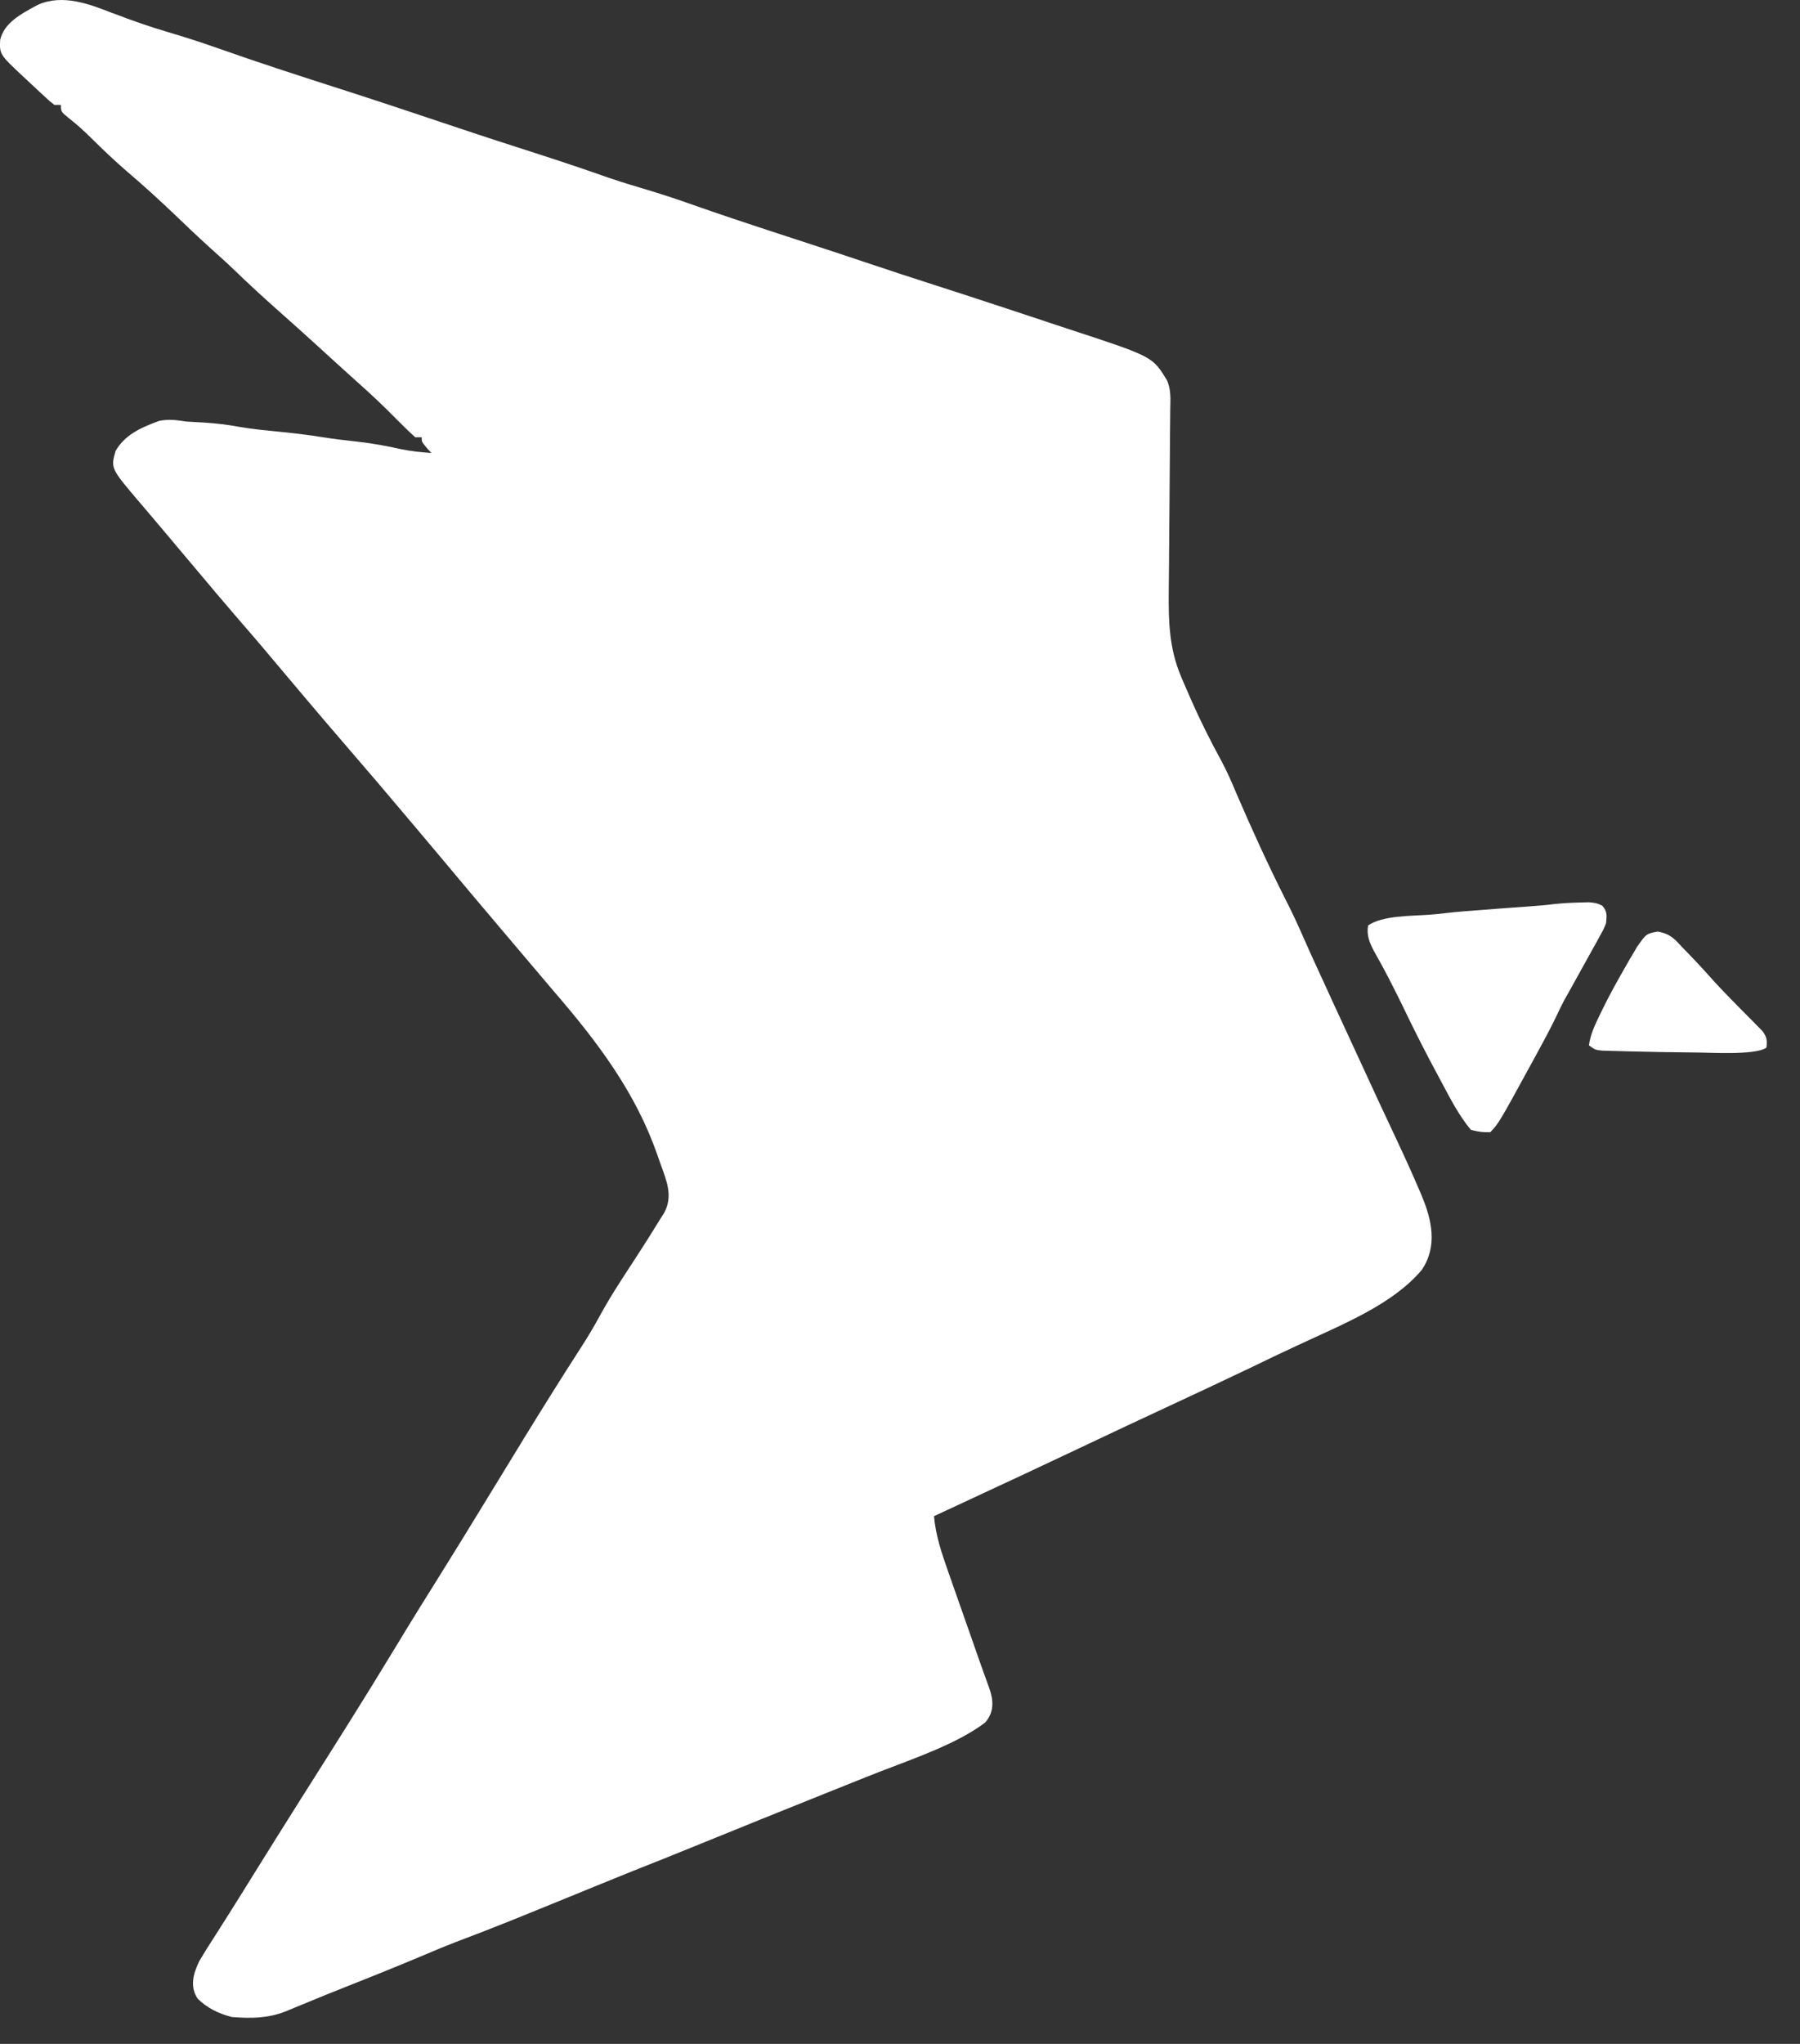 <svg width="37" height="42" viewBox="0 0 37 42" fill="none" xmlns="http://www.w3.org/2000/svg">
<rect x="0" y="0" width="37" height="42" fill="#333333" stroke="none"/>
<path d="M2.319 0.27C2.688 0.412 3.054 0.543 3.445 0.657C3.798 0.762 4.146 0.873 4.49 0.995C5.298 1.281 6.125 1.549 6.946 1.812C7.721 2.061 8.488 2.315 9.256 2.574C9.884 2.785 10.514 2.99 11.149 3.193C11.605 3.34 12.056 3.492 12.506 3.651C12.787 3.747 13.074 3.832 13.36 3.918C13.668 4.011 13.968 4.111 14.267 4.218C14.769 4.394 15.273 4.563 15.783 4.73C16.029 4.81 16.275 4.891 16.524 4.972C16.572 4.987 16.62 5.003 16.671 5.02C17.071 5.151 17.472 5.283 17.869 5.417C18.322 5.569 18.776 5.718 19.232 5.864C19.642 5.996 20.053 6.129 20.457 6.263C20.511 6.281 20.565 6.298 20.62 6.316C20.983 6.435 21.342 6.555 21.706 6.676C21.826 6.716 21.946 6.756 22.067 6.795C23.695 7.33 23.695 7.33 23.993 7.824C24.074 8.018 24.059 8.216 24.055 8.415C24.055 8.464 24.054 8.513 24.054 8.563C24.053 8.723 24.051 8.883 24.049 9.043C24.048 9.155 24.048 9.267 24.047 9.379C24.046 9.674 24.043 9.97 24.04 10.265C24.035 10.736 24.032 11.207 24.029 11.678C24.028 11.842 24.026 12.006 24.024 12.168C24.019 12.763 24.032 13.322 24.276 13.899C24.308 13.973 24.308 13.973 24.339 14.048C24.361 14.098 24.384 14.148 24.406 14.201C24.429 14.254 24.452 14.308 24.476 14.363C24.666 14.795 24.88 15.222 25.109 15.642C25.23 15.867 25.328 16.096 25.424 16.325C25.733 17.041 26.054 17.747 26.41 18.454C26.527 18.684 26.639 18.915 26.74 19.146C26.868 19.438 27 19.728 27.134 20.019C27.169 20.096 27.169 20.096 27.206 20.174C27.282 20.34 27.358 20.505 27.434 20.673C27.461 20.73 27.487 20.786 27.514 20.845C27.789 21.441 28.065 22.041 28.341 22.636C28.362 22.681 28.383 22.726 28.405 22.773C28.502 22.98 28.6 23.187 28.697 23.396C28.865 23.754 29.029 24.112 29.182 24.472C29.196 24.504 29.209 24.536 29.223 24.569C29.431 25.063 29.554 25.608 29.227 26.093C28.634 26.799 27.638 27.196 26.685 27.64C26.356 27.792 26.03 27.948 25.705 28.106C25.159 28.366 24.613 28.623 24.057 28.881C23.436 29.169 22.82 29.459 22.197 29.754C21.449 30.109 20.695 30.46 19.94 30.811C19.693 30.926 19.445 31.041 19.199 31.156C19.232 31.541 19.352 31.904 19.484 32.278C19.506 32.341 19.528 32.403 19.55 32.466C19.607 32.63 19.664 32.794 19.722 32.956C19.781 33.121 19.839 33.288 19.897 33.454C19.983 33.697 20.068 33.939 20.153 34.184C20.172 34.235 20.19 34.287 20.209 34.341C20.251 34.46 20.294 34.579 20.338 34.699C20.422 34.94 20.44 35.179 20.251 35.396C19.681 35.83 18.801 36.13 18.073 36.411C17.803 36.517 17.533 36.625 17.266 36.733C17.206 36.757 17.147 36.78 17.085 36.805C16.145 37.18 15.205 37.562 14.272 37.941C13.848 38.113 13.425 38.284 12.995 38.453C12.75 38.551 12.506 38.651 12.26 38.751C11.762 38.956 11.26 39.159 10.764 39.361C10.692 39.39 10.621 39.419 10.547 39.449C10.154 39.607 9.759 39.761 9.362 39.91C9.161 39.987 8.964 40.069 8.768 40.153C8.086 40.442 7.391 40.716 6.696 40.993C6.415 41.107 6.135 41.222 5.856 41.338C5.504 41.474 5.161 41.48 4.764 41.448C4.468 41.371 4.245 41.25 4.062 41.07C3.895 40.815 3.974 40.553 4.099 40.294C4.189 40.142 4.283 39.992 4.381 39.841C4.417 39.785 4.453 39.728 4.489 39.671C4.563 39.552 4.639 39.434 4.714 39.316C4.877 39.06 5.035 38.803 5.193 38.549C5.518 38.023 5.849 37.501 6.179 36.975C6.21 36.926 6.21 36.926 6.242 36.875C6.263 36.843 6.283 36.81 6.305 36.776C6.904 35.83 7.503 34.883 8.079 33.932C8.267 33.621 8.457 33.309 8.65 32.999C8.919 32.57 9.185 32.141 9.451 31.711C9.472 31.678 9.492 31.645 9.513 31.611C9.759 31.211 10.004 30.812 10.248 30.411C10.398 30.165 10.549 29.921 10.7 29.672C10.73 29.623 10.76 29.575 10.79 29.524C11.165 28.915 11.545 28.305 11.936 27.7C12.077 27.482 12.208 27.264 12.329 27.04C12.463 26.794 12.609 26.555 12.764 26.315C12.787 26.28 12.81 26.245 12.833 26.208C12.927 26.062 13.022 25.917 13.117 25.771C13.252 25.563 13.385 25.355 13.514 25.143C13.558 25.07 13.604 24.998 13.65 24.927C13.841 24.58 13.702 24.262 13.575 23.911C13.552 23.848 13.53 23.784 13.508 23.72C13.069 22.468 12.317 21.448 11.37 20.354C11.213 20.171 11.059 19.988 10.904 19.804C10.7 19.562 10.495 19.32 10.29 19.079C9.908 18.629 9.529 18.179 9.152 17.727C9.103 17.668 9.054 17.61 9.005 17.552C8.837 17.352 8.668 17.151 8.5 16.952C8.007 16.366 7.507 15.779 7.004 15.197C6.64 14.776 6.283 14.352 5.925 13.928C5.588 13.525 5.25 13.124 4.9 12.723C4.612 12.389 4.328 12.053 4.046 11.716C3.936 11.586 3.827 11.456 3.717 11.326C3.662 11.261 3.607 11.196 3.553 11.13C3.41 10.961 3.267 10.793 3.124 10.622C3.08 10.57 3.08 10.57 3.035 10.517C2.979 10.451 2.923 10.386 2.867 10.32C2.274 9.623 2.274 9.623 2.377 9.263C2.562 8.952 2.85 8.802 3.271 8.649C3.484 8.608 3.615 8.632 3.833 8.663C3.952 8.67 4.07 8.677 4.189 8.683C4.45 8.699 4.69 8.728 4.944 8.776C5.207 8.821 5.476 8.845 5.745 8.872C6.04 8.902 6.333 8.935 6.625 8.983C6.863 9.021 7.1 9.049 7.34 9.075C7.655 9.11 7.95 9.164 8.253 9.232C8.457 9.274 8.656 9.293 8.867 9.309C8.834 9.273 8.801 9.236 8.768 9.199C8.668 9.078 8.668 9.078 8.668 8.986H8.536C8.426 8.887 8.323 8.788 8.222 8.685C8.162 8.625 8.102 8.566 8.042 8.506C8.013 8.477 7.984 8.448 7.954 8.418C7.701 8.167 7.428 7.924 7.16 7.684C6.94 7.486 6.723 7.287 6.505 7.088C6.23 6.837 5.952 6.59 5.671 6.34C5.382 6.082 5.099 5.823 4.824 5.556C4.657 5.396 4.483 5.24 4.31 5.085C4.062 4.86 3.821 4.632 3.582 4.401C3.264 4.099 2.938 3.801 2.595 3.51C2.342 3.291 2.106 3.065 1.874 2.836C1.729 2.692 1.579 2.555 1.41 2.424C1.252 2.295 1.252 2.295 1.252 2.156H1.12C1.024 2.083 1.024 2.083 0.914 1.98C0.873 1.942 0.832 1.905 0.79 1.866C0.746 1.825 0.702 1.783 0.657 1.741C0.61 1.697 0.563 1.654 0.514 1.608C-0.01 1.119 -0.01 1.119 0.003 0.819C0.086 0.477 0.399 0.302 0.778 0.099C1.29 -0.129 1.843 0.084 2.32 0.273L2.319 0.27Z" fill="white"/>
<path d="M32.496 18.545C32.551 18.544 32.607 18.542 32.664 18.541C32.814 18.556 32.814 18.556 32.933 18.609C33.048 18.733 33.025 18.826 33.013 18.972C32.963 19.096 32.963 19.096 32.894 19.22C32.869 19.266 32.844 19.313 32.818 19.36C32.791 19.408 32.764 19.456 32.736 19.506C32.695 19.58 32.695 19.58 32.653 19.656C32.575 19.797 32.496 19.939 32.418 20.08C32.354 20.195 32.291 20.309 32.227 20.424C32.204 20.464 32.181 20.505 32.157 20.547C32.102 20.652 32.05 20.757 32.001 20.863C31.86 21.161 31.697 21.454 31.537 21.75C31.52 21.779 31.504 21.809 31.488 21.839C30.812 23.076 30.812 23.076 30.634 23.266C30.452 23.266 30.452 23.266 30.237 23.22C29.98 22.912 29.812 22.573 29.633 22.241C29.61 22.197 29.61 22.197 29.586 22.153C29.315 21.654 29.061 21.151 28.818 20.643C28.64 20.28 28.456 19.918 28.253 19.563C28.15 19.375 28.088 19.219 28.122 19.018C28.415 18.814 28.976 18.825 29.38 18.797C29.491 18.789 29.601 18.777 29.712 18.764C29.975 18.733 30.24 18.715 30.506 18.695C30.604 18.687 30.702 18.679 30.8 18.672C31.015 18.655 31.23 18.64 31.445 18.625C31.621 18.613 31.789 18.599 31.962 18.576C32.145 18.558 32.32 18.549 32.505 18.545L32.496 18.545Z" fill="white"/>
<path d="M34.084 19.145C34.345 19.19 34.441 19.317 34.58 19.466C34.609 19.496 34.638 19.526 34.668 19.556C34.865 19.759 35.056 19.966 35.241 20.175C35.363 20.308 35.489 20.438 35.617 20.568C35.659 20.611 35.702 20.654 35.745 20.699C35.83 20.786 35.916 20.873 36.003 20.959C36.042 20.999 36.082 21.04 36.123 21.081C36.159 21.117 36.194 21.154 36.231 21.191C36.321 21.314 36.329 21.392 36.309 21.529C36.073 21.693 35.111 21.625 34.78 21.627C34.344 21.624 33.906 21.615 33.469 21.604C33.405 21.602 33.34 21.601 33.274 21.599C33.214 21.597 33.154 21.596 33.091 21.594C33.037 21.592 32.983 21.591 32.928 21.589C32.795 21.575 32.795 21.575 32.662 21.482C32.689 21.258 32.791 21.048 32.894 20.836C32.911 20.801 32.928 20.765 32.946 20.729C33.095 20.424 33.263 20.124 33.436 19.824C33.461 19.78 33.486 19.737 33.512 19.692C33.536 19.651 33.561 19.61 33.586 19.568C33.607 19.531 33.628 19.495 33.65 19.458C33.84 19.187 33.84 19.187 34.077 19.142L34.084 19.145Z" fill="white"/>
</svg>
